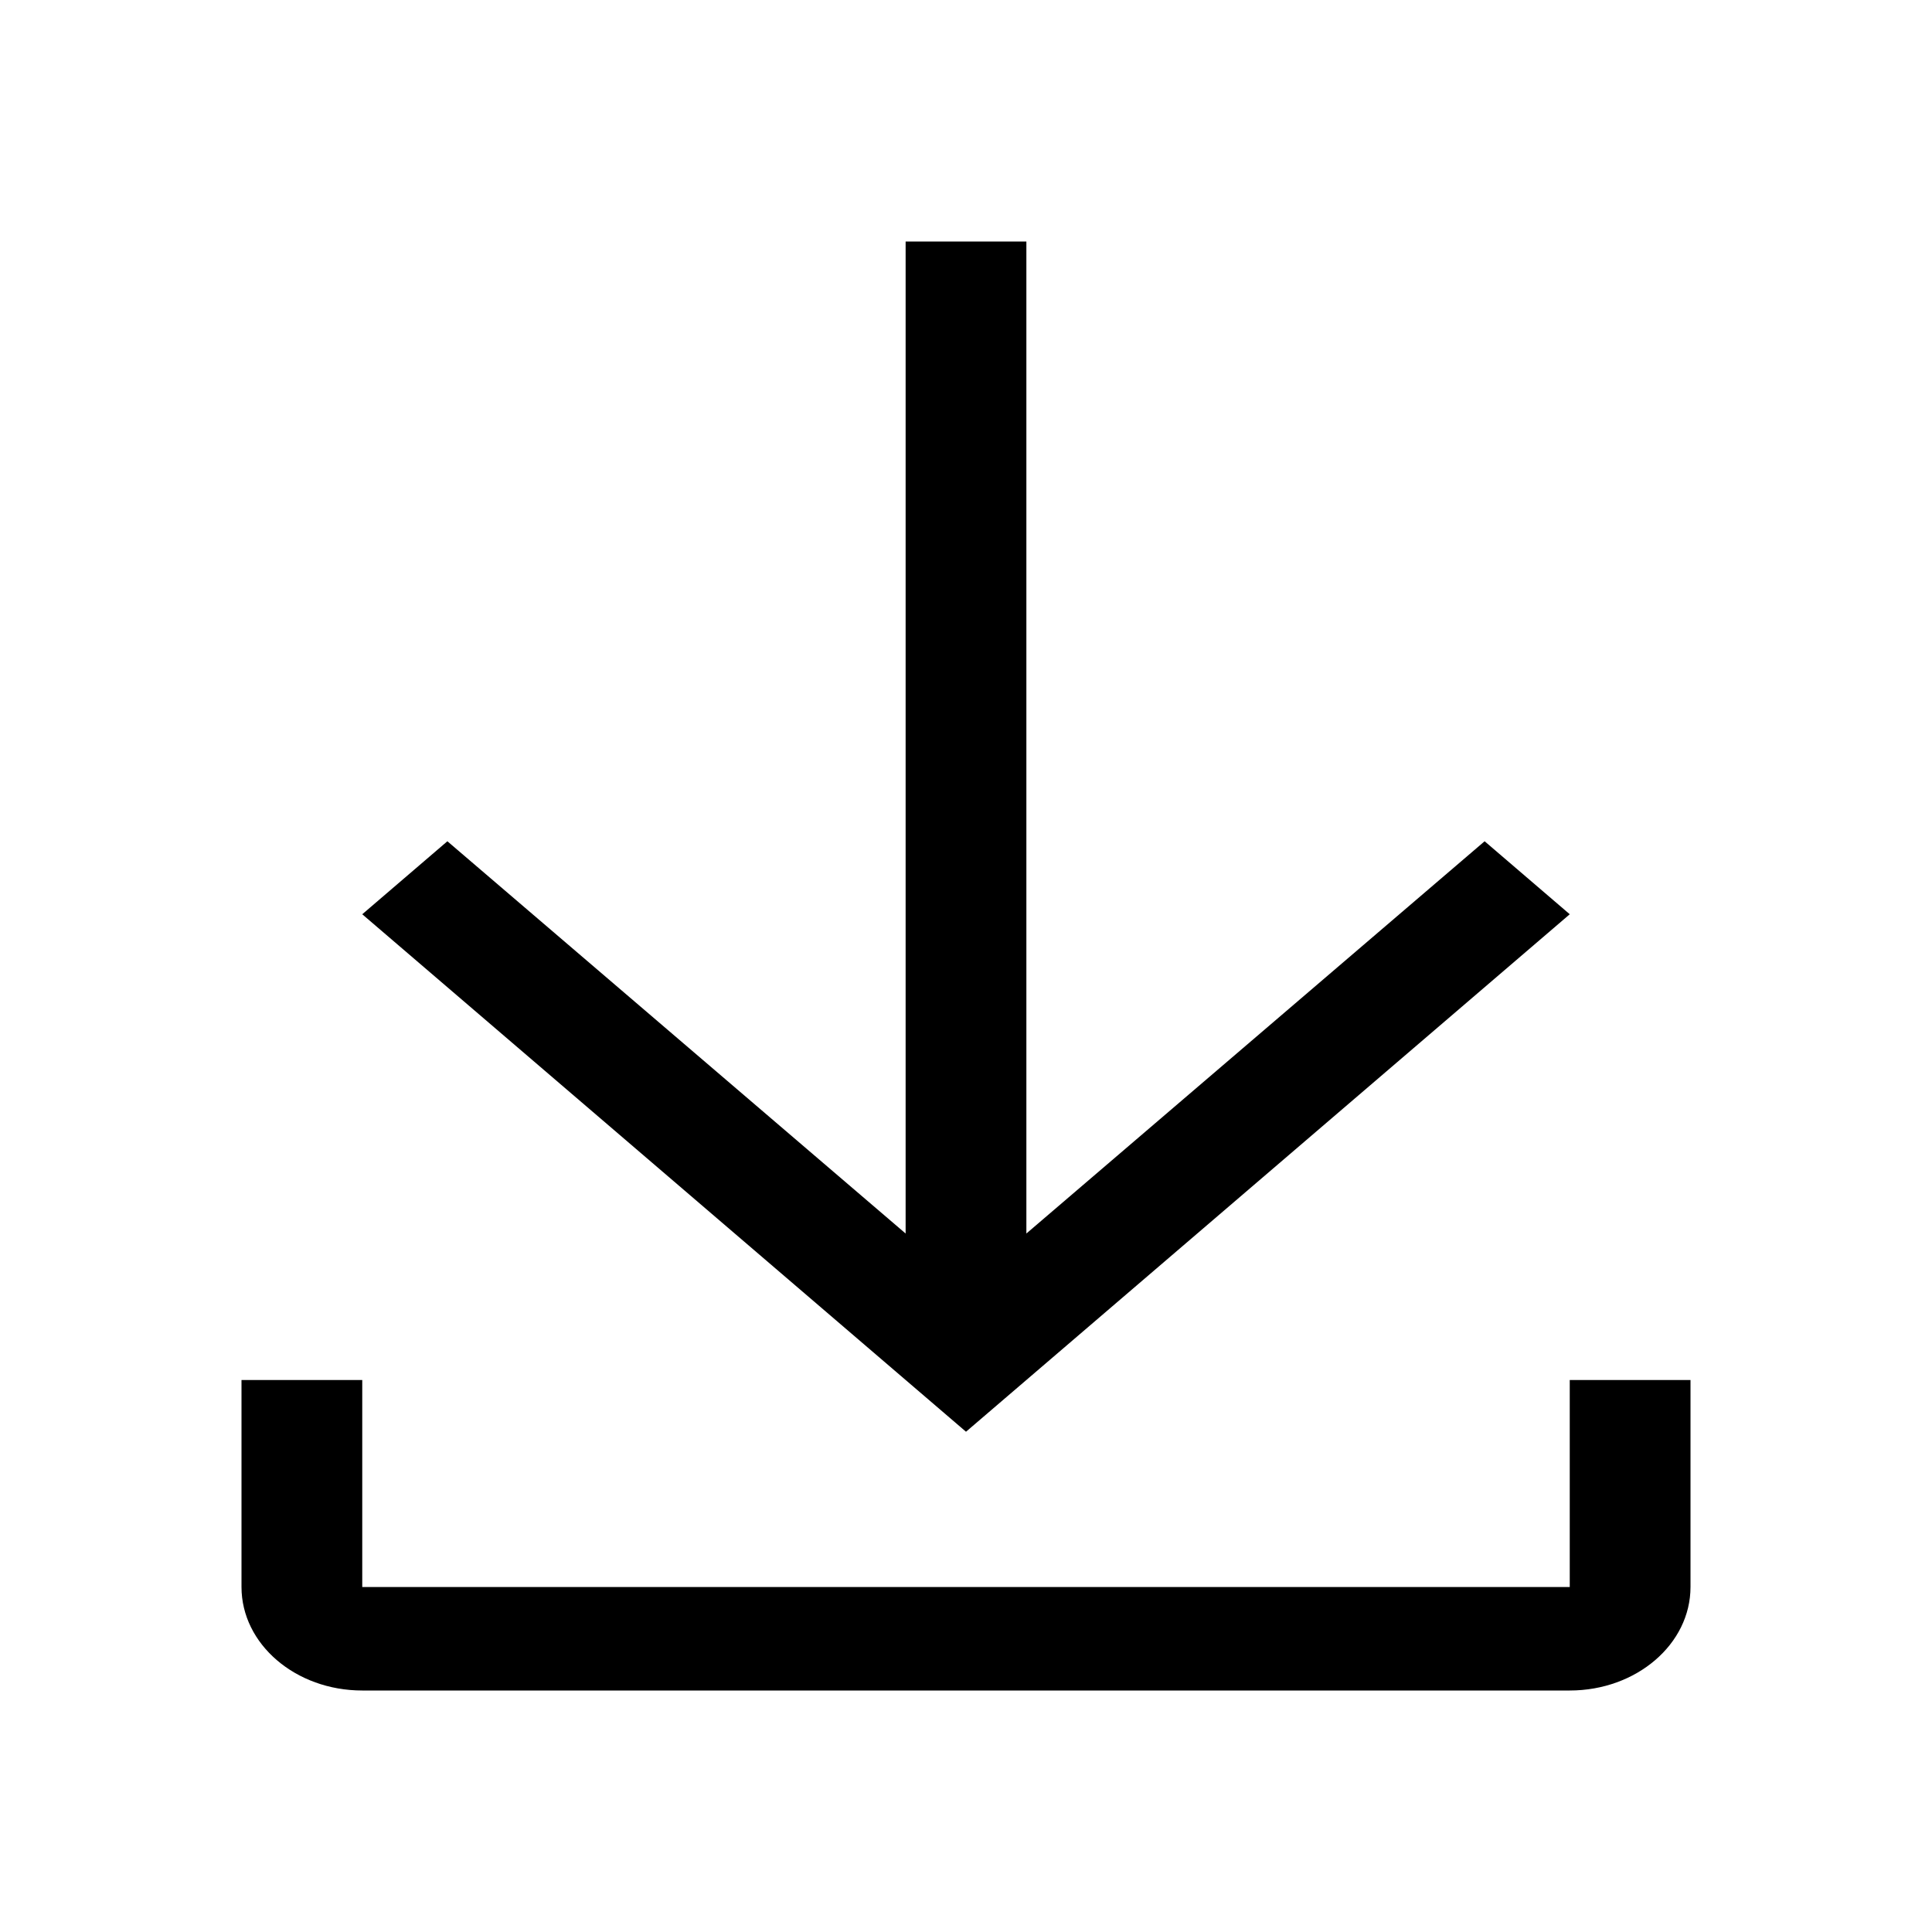 <svg width="32" height="32" viewBox="0 0 32 32" fill="none" xmlns="http://www.w3.org/2000/svg">
<path d="M24.59 13.934L26 15.143L16 23.714L6 15.143L7.41 13.934L15 20.431V4H17V20.431L24.59 13.934Z" fill="black"/>
<path d="M26 26.286V22.857H28V26.286C28 27.232 27.104 28 26 28H6C4.896 28 4 27.232 4 26.286V22.857H6V26.286H26Z" fill="black"/>
</svg>
